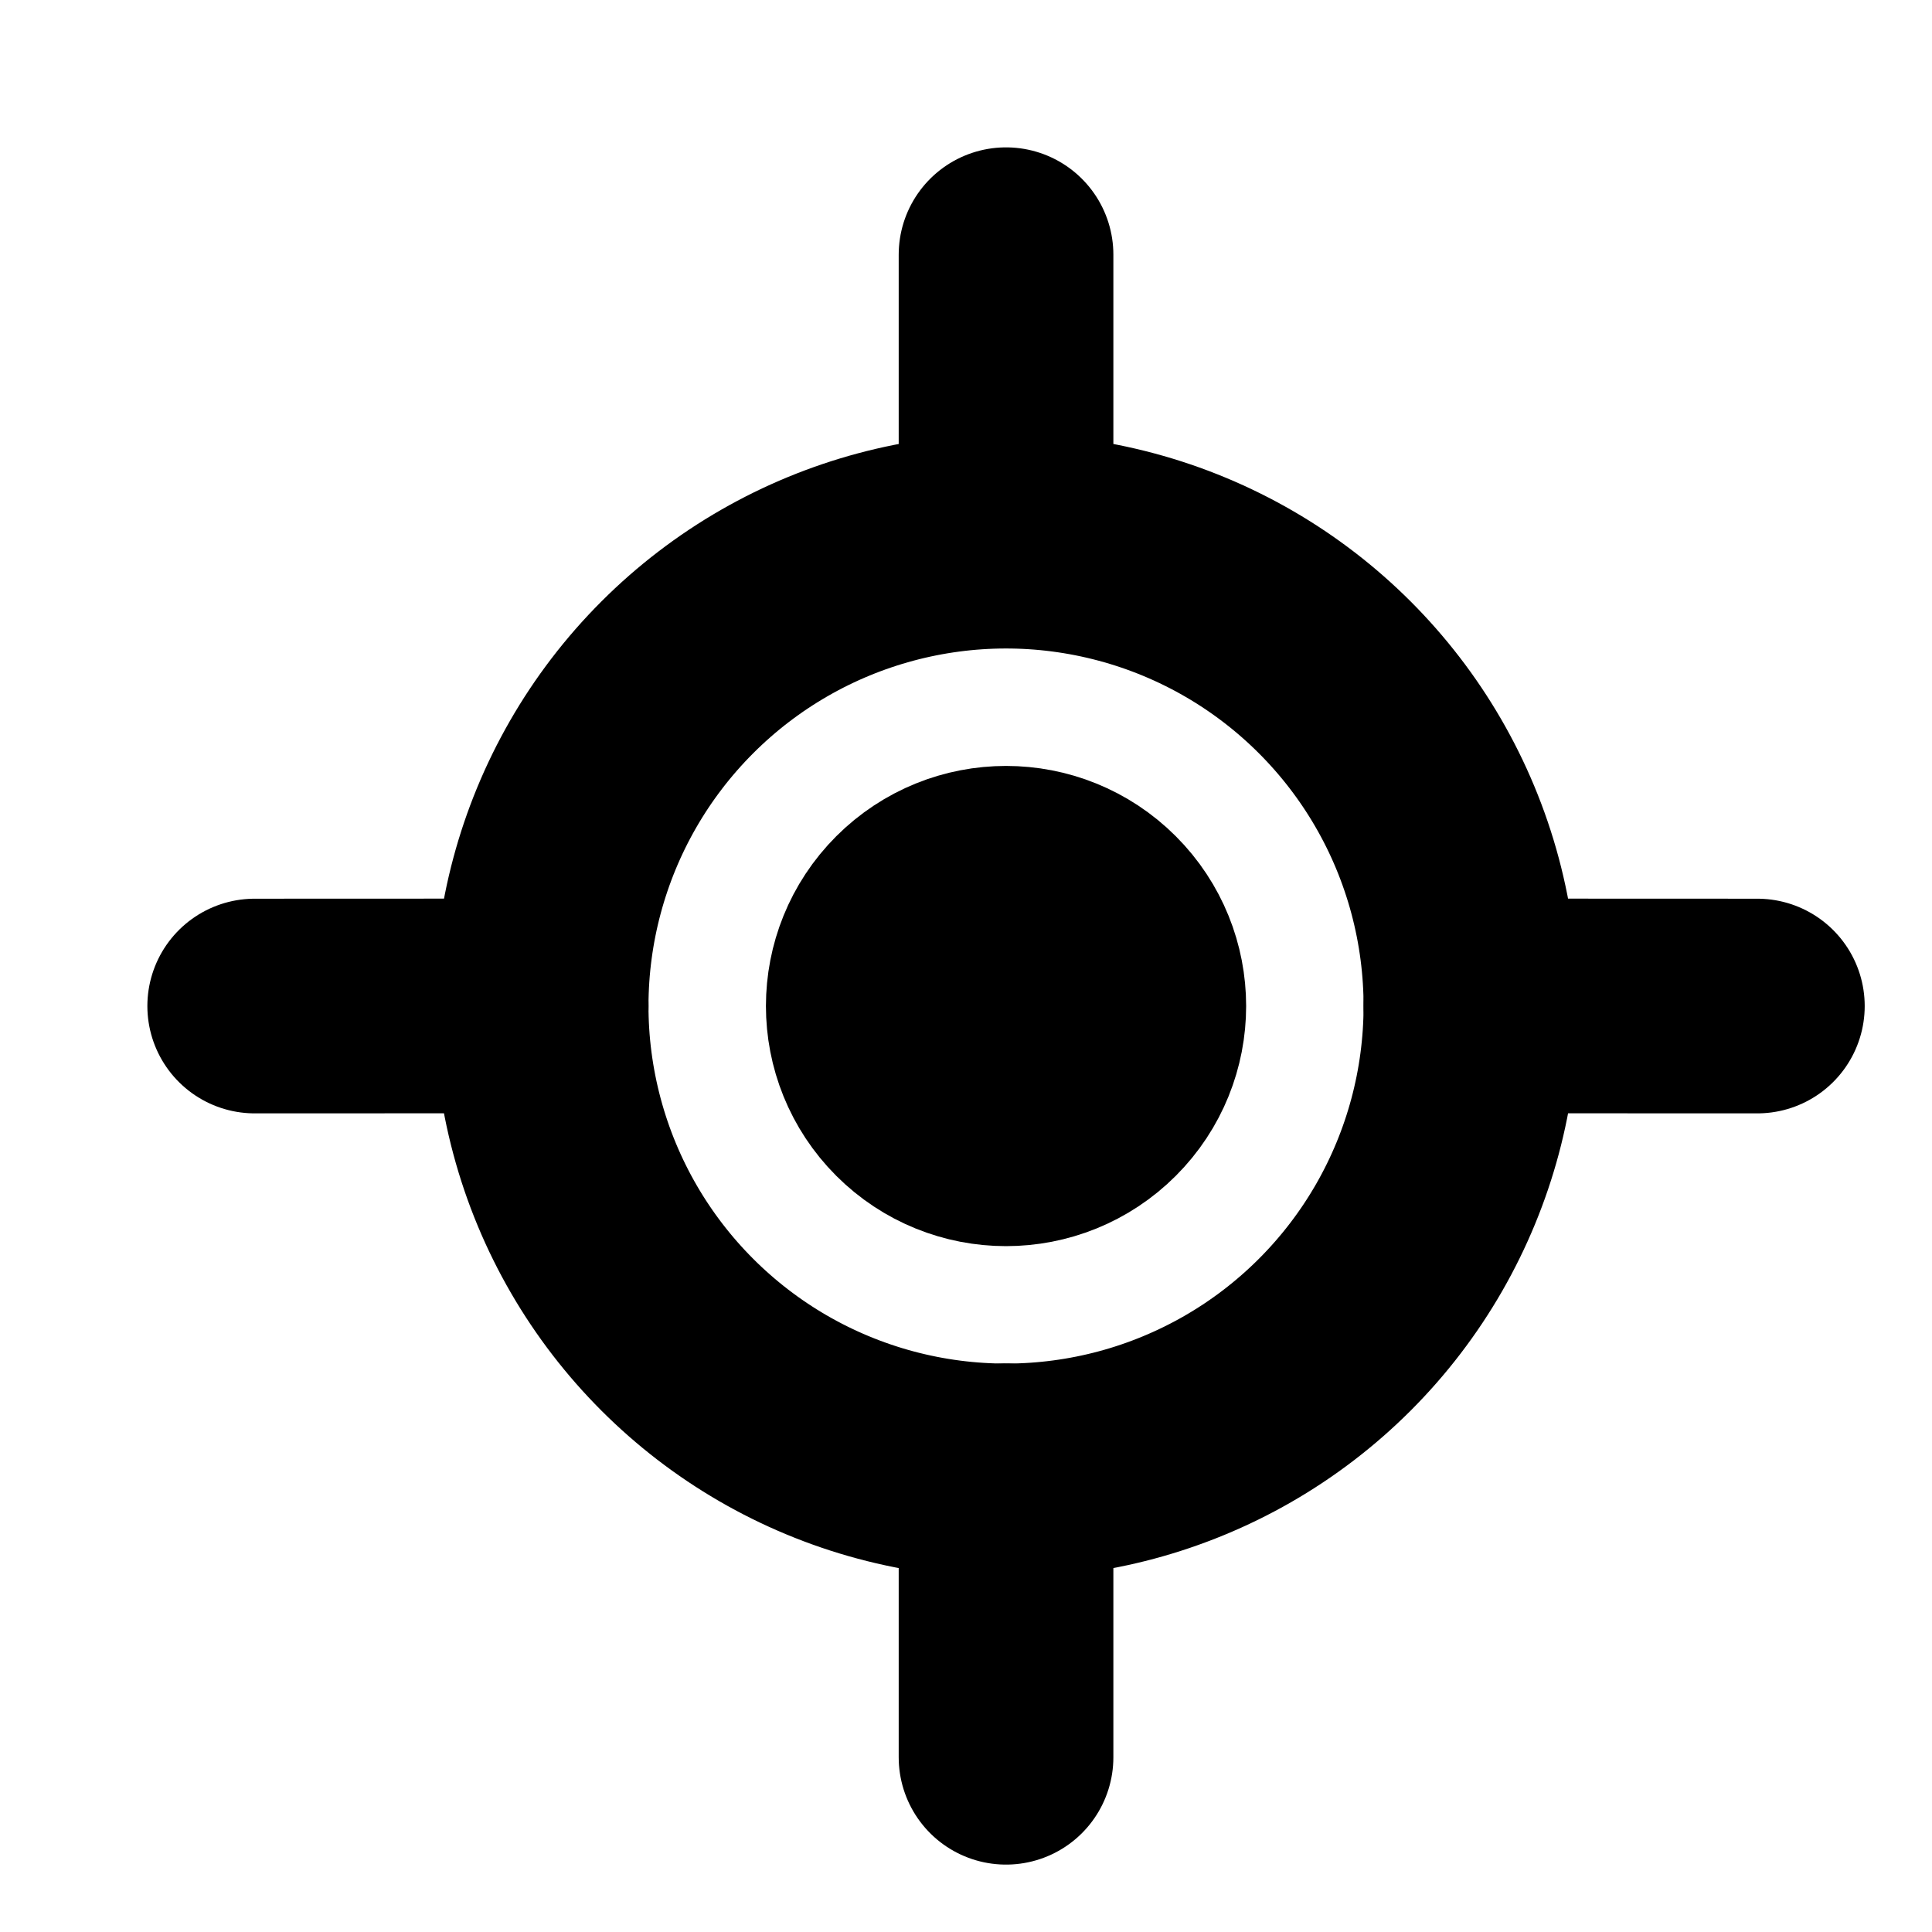 <svg width="18" height="18" viewBox="0 0 18 18" fill="none" xmlns="http://www.w3.org/2000/svg">
<circle cx="9.373" cy="9.373" r="4.331" transform="rotate(45 9.373 9.373)" stroke="black" stroke-width="2"/>
<circle cx="9.373" cy="9.373" r="1.237" transform="rotate(45 9.373 9.373)" fill="black" stroke="black" stroke-width="2"/>
<path d="M9.373 5.041L9.373 2.373M13.704 9.372L16.373 9.373M9.373 16.372L9.373 13.703M2.373 9.373L5.042 9.372" stroke="black" stroke-width="2" stroke-linecap="round"/>
</svg>
